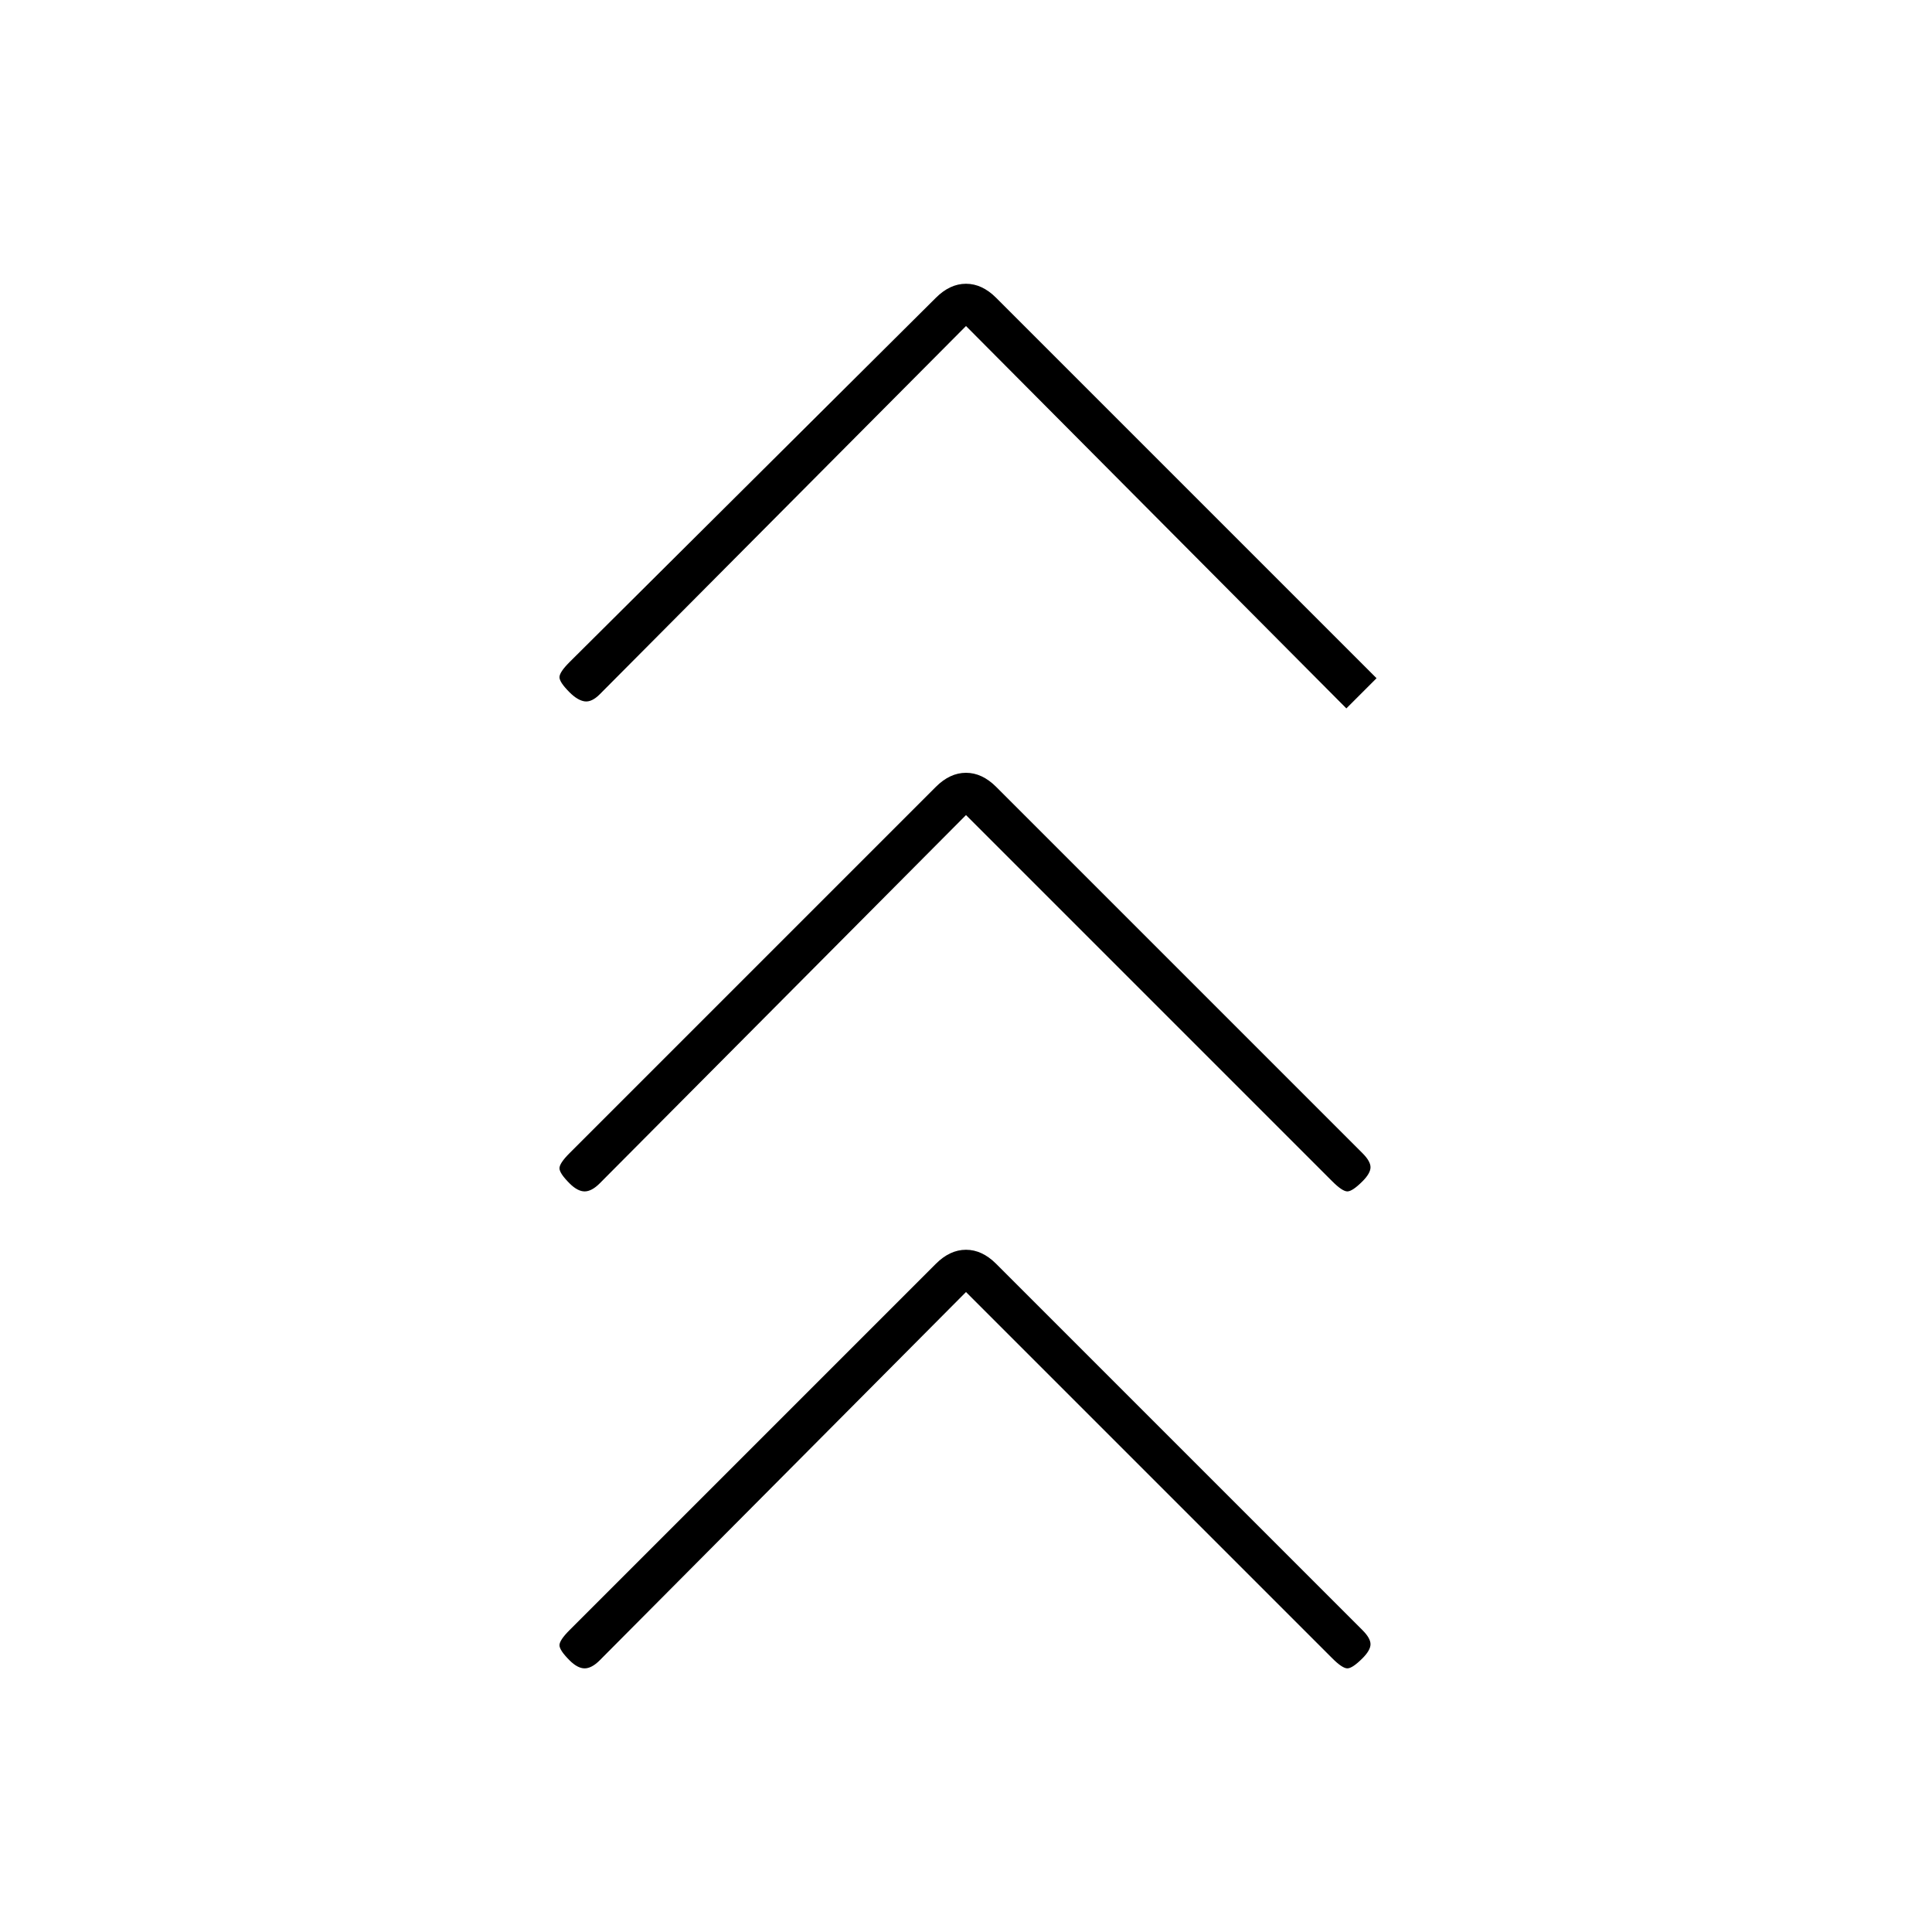 <svg xmlns="http://www.w3.org/2000/svg" height="20" viewBox="0 -960 960 960" width="20"><path d="M480-318 298-135q-4 4-7.5 4t-7.5-4q-5-5-5-7.5t5-7.5l182-182q7-7 15-7t15 7l182 182q4 4 4 7t-4 7q-5 5-7.5 5t-7.5-5L480-318Zm0-237L298-372q-4 4-7.5 4t-7.5-4q-5-5-5-7.5t5-7.5l182-182q7-7 15-7t15 7l182 182q4 4 4 7t-4 7q-5 5-7.5 5t-7.5-5L480-555Zm0-243L298-615q-4 4-7.5 3.5T283-616q-5-5-5-7.5t5-7.5l182-181q7-7 15-7t15 7l189 189-15 15-189-190Z"/></svg>